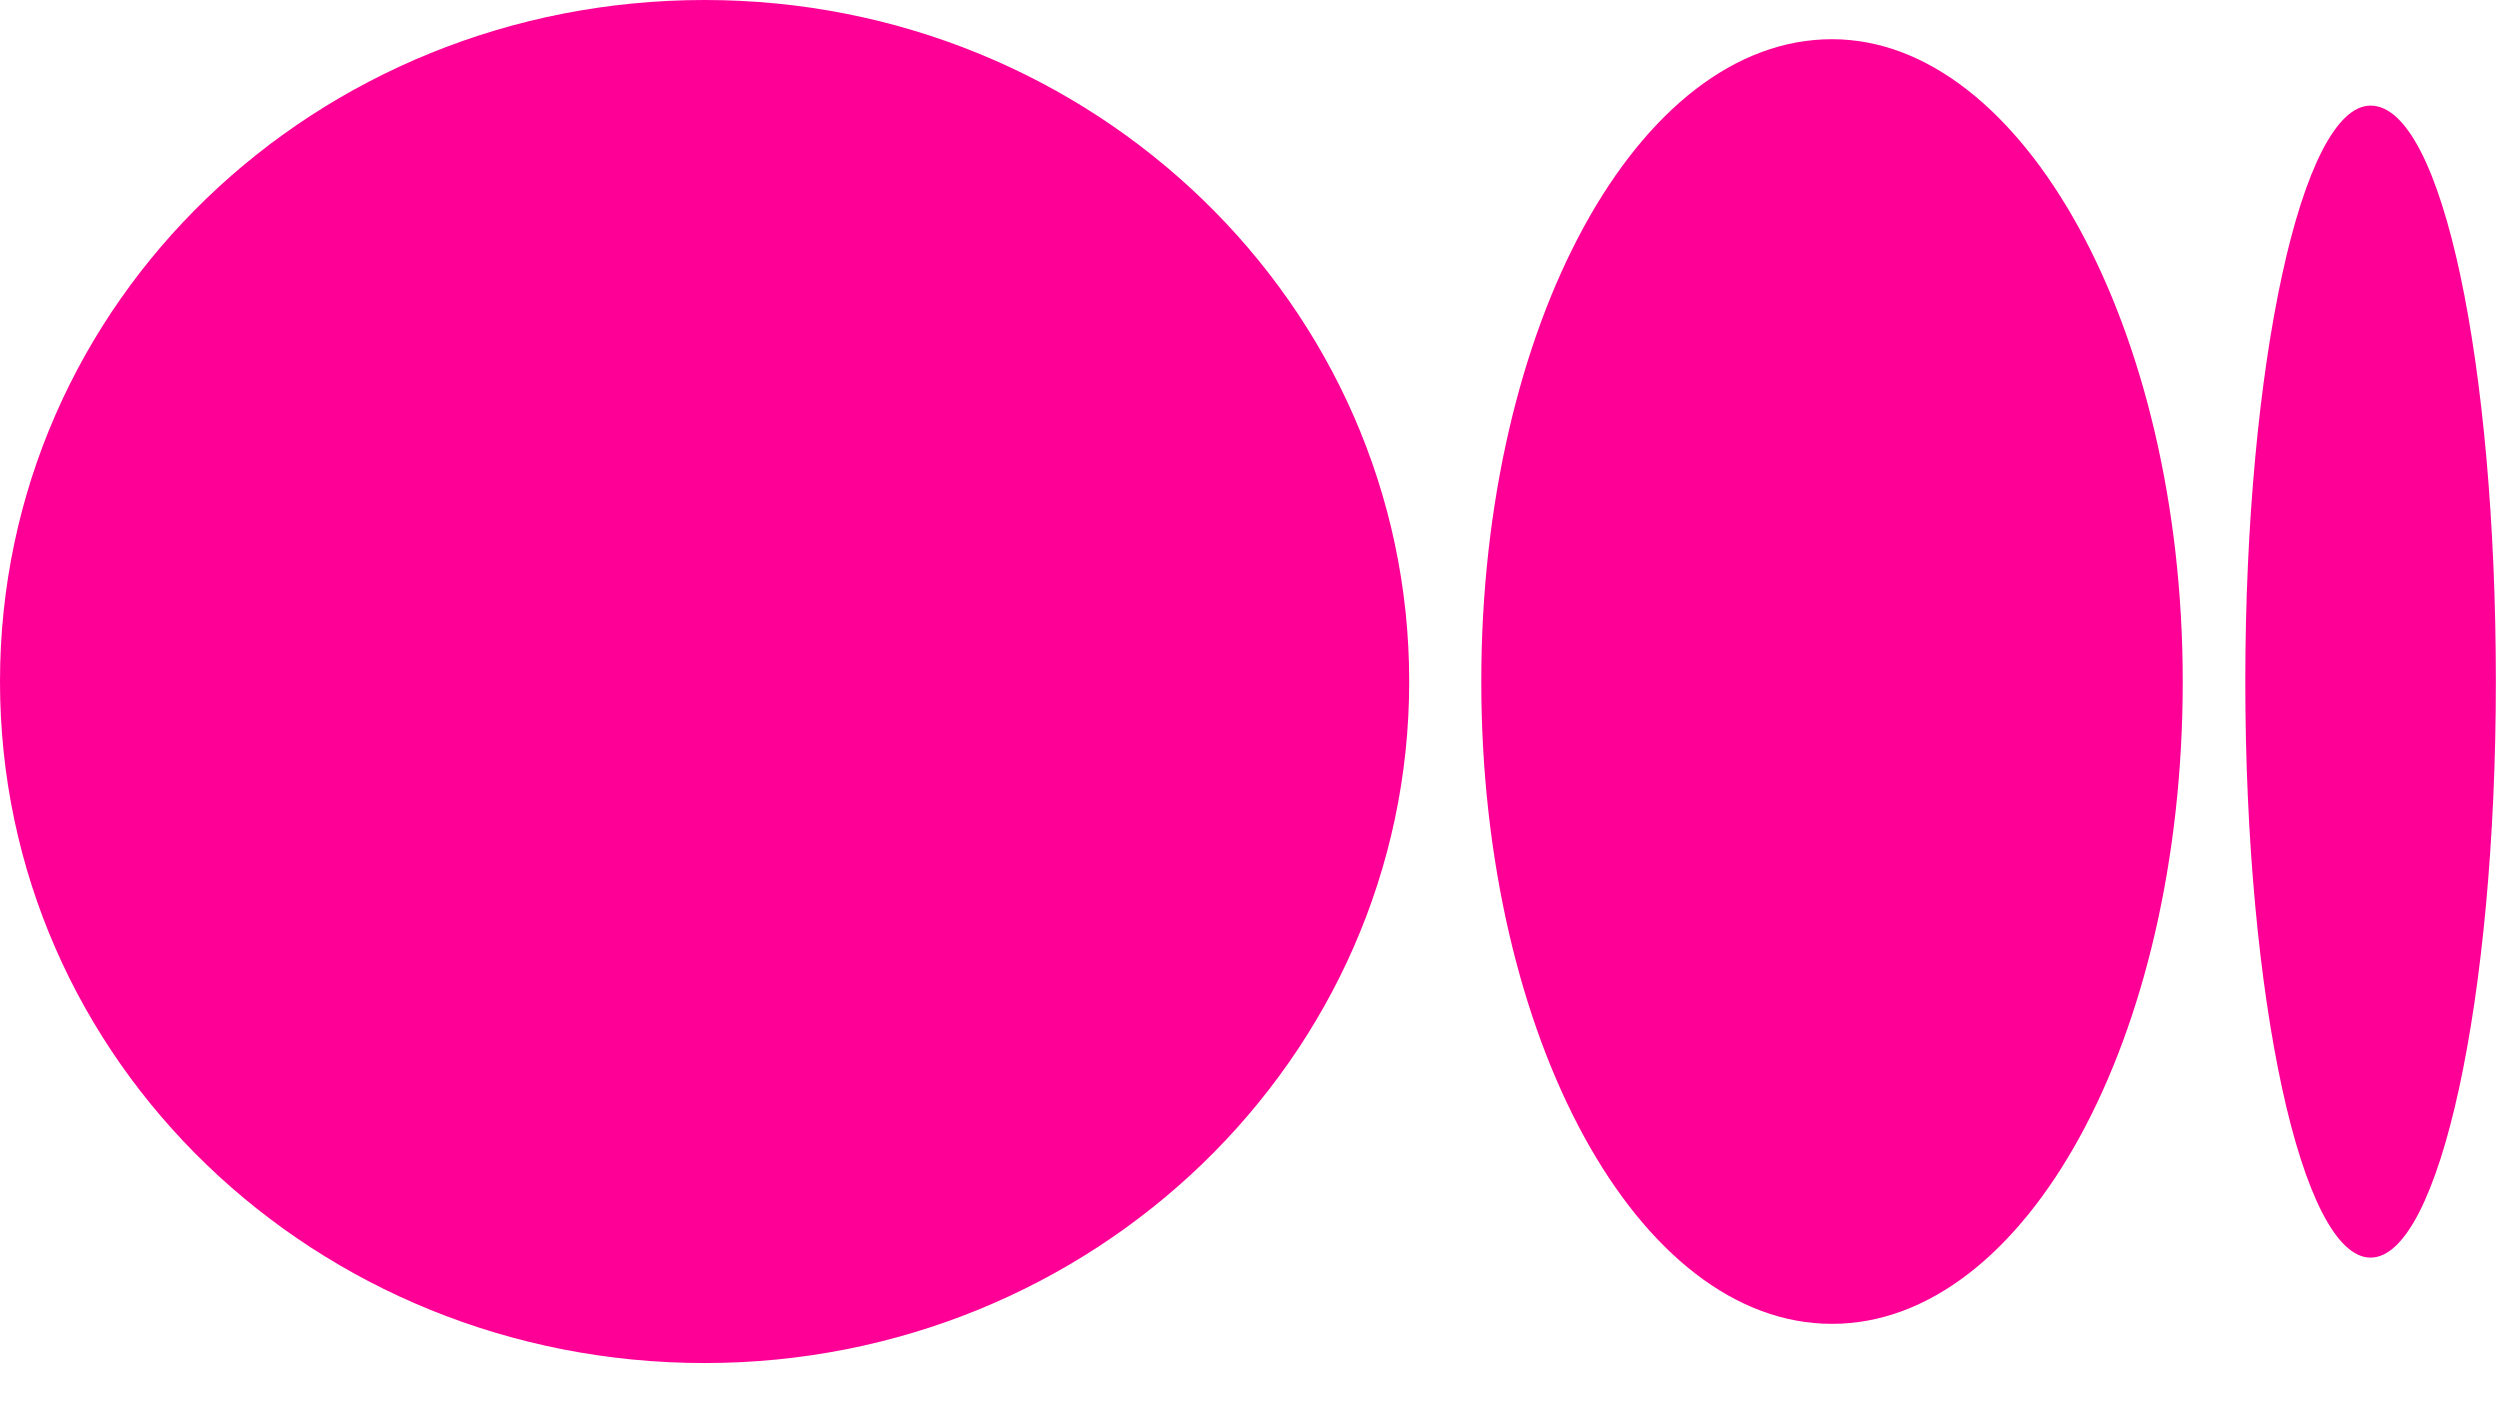 <svg width="41" height="23" viewBox="0 0 41 23" fill="none" xmlns="http://www.w3.org/2000/svg">
<path d="M23.111 11.177C23.111 17.359 17.924 22.354 11.556 22.354C5.187 22.354 0 17.409 0 11.177C0 4.946 5.187 0 11.556 0C17.924 0 23.111 4.995 23.111 11.177Z" fill="#FF0097"/>
<path d="M35.797 11.177C35.797 17.013 33.229 21.711 30.045 21.711C26.86 21.711 24.293 17.013 24.293 11.177C24.293 5.341 26.86 0.643 30.045 0.643C33.178 0.643 35.797 5.39 35.797 11.177Z" fill="#FF0097"/>
<path d="M40.932 11.178C40.932 16.371 40.008 20.625 38.878 20.625C37.748 20.625 36.823 16.371 36.823 11.178C36.823 5.986 37.748 1.732 38.878 1.732C40.059 1.732 40.932 5.986 40.932 11.178Z" fill="#FF0097"/>
</svg>

